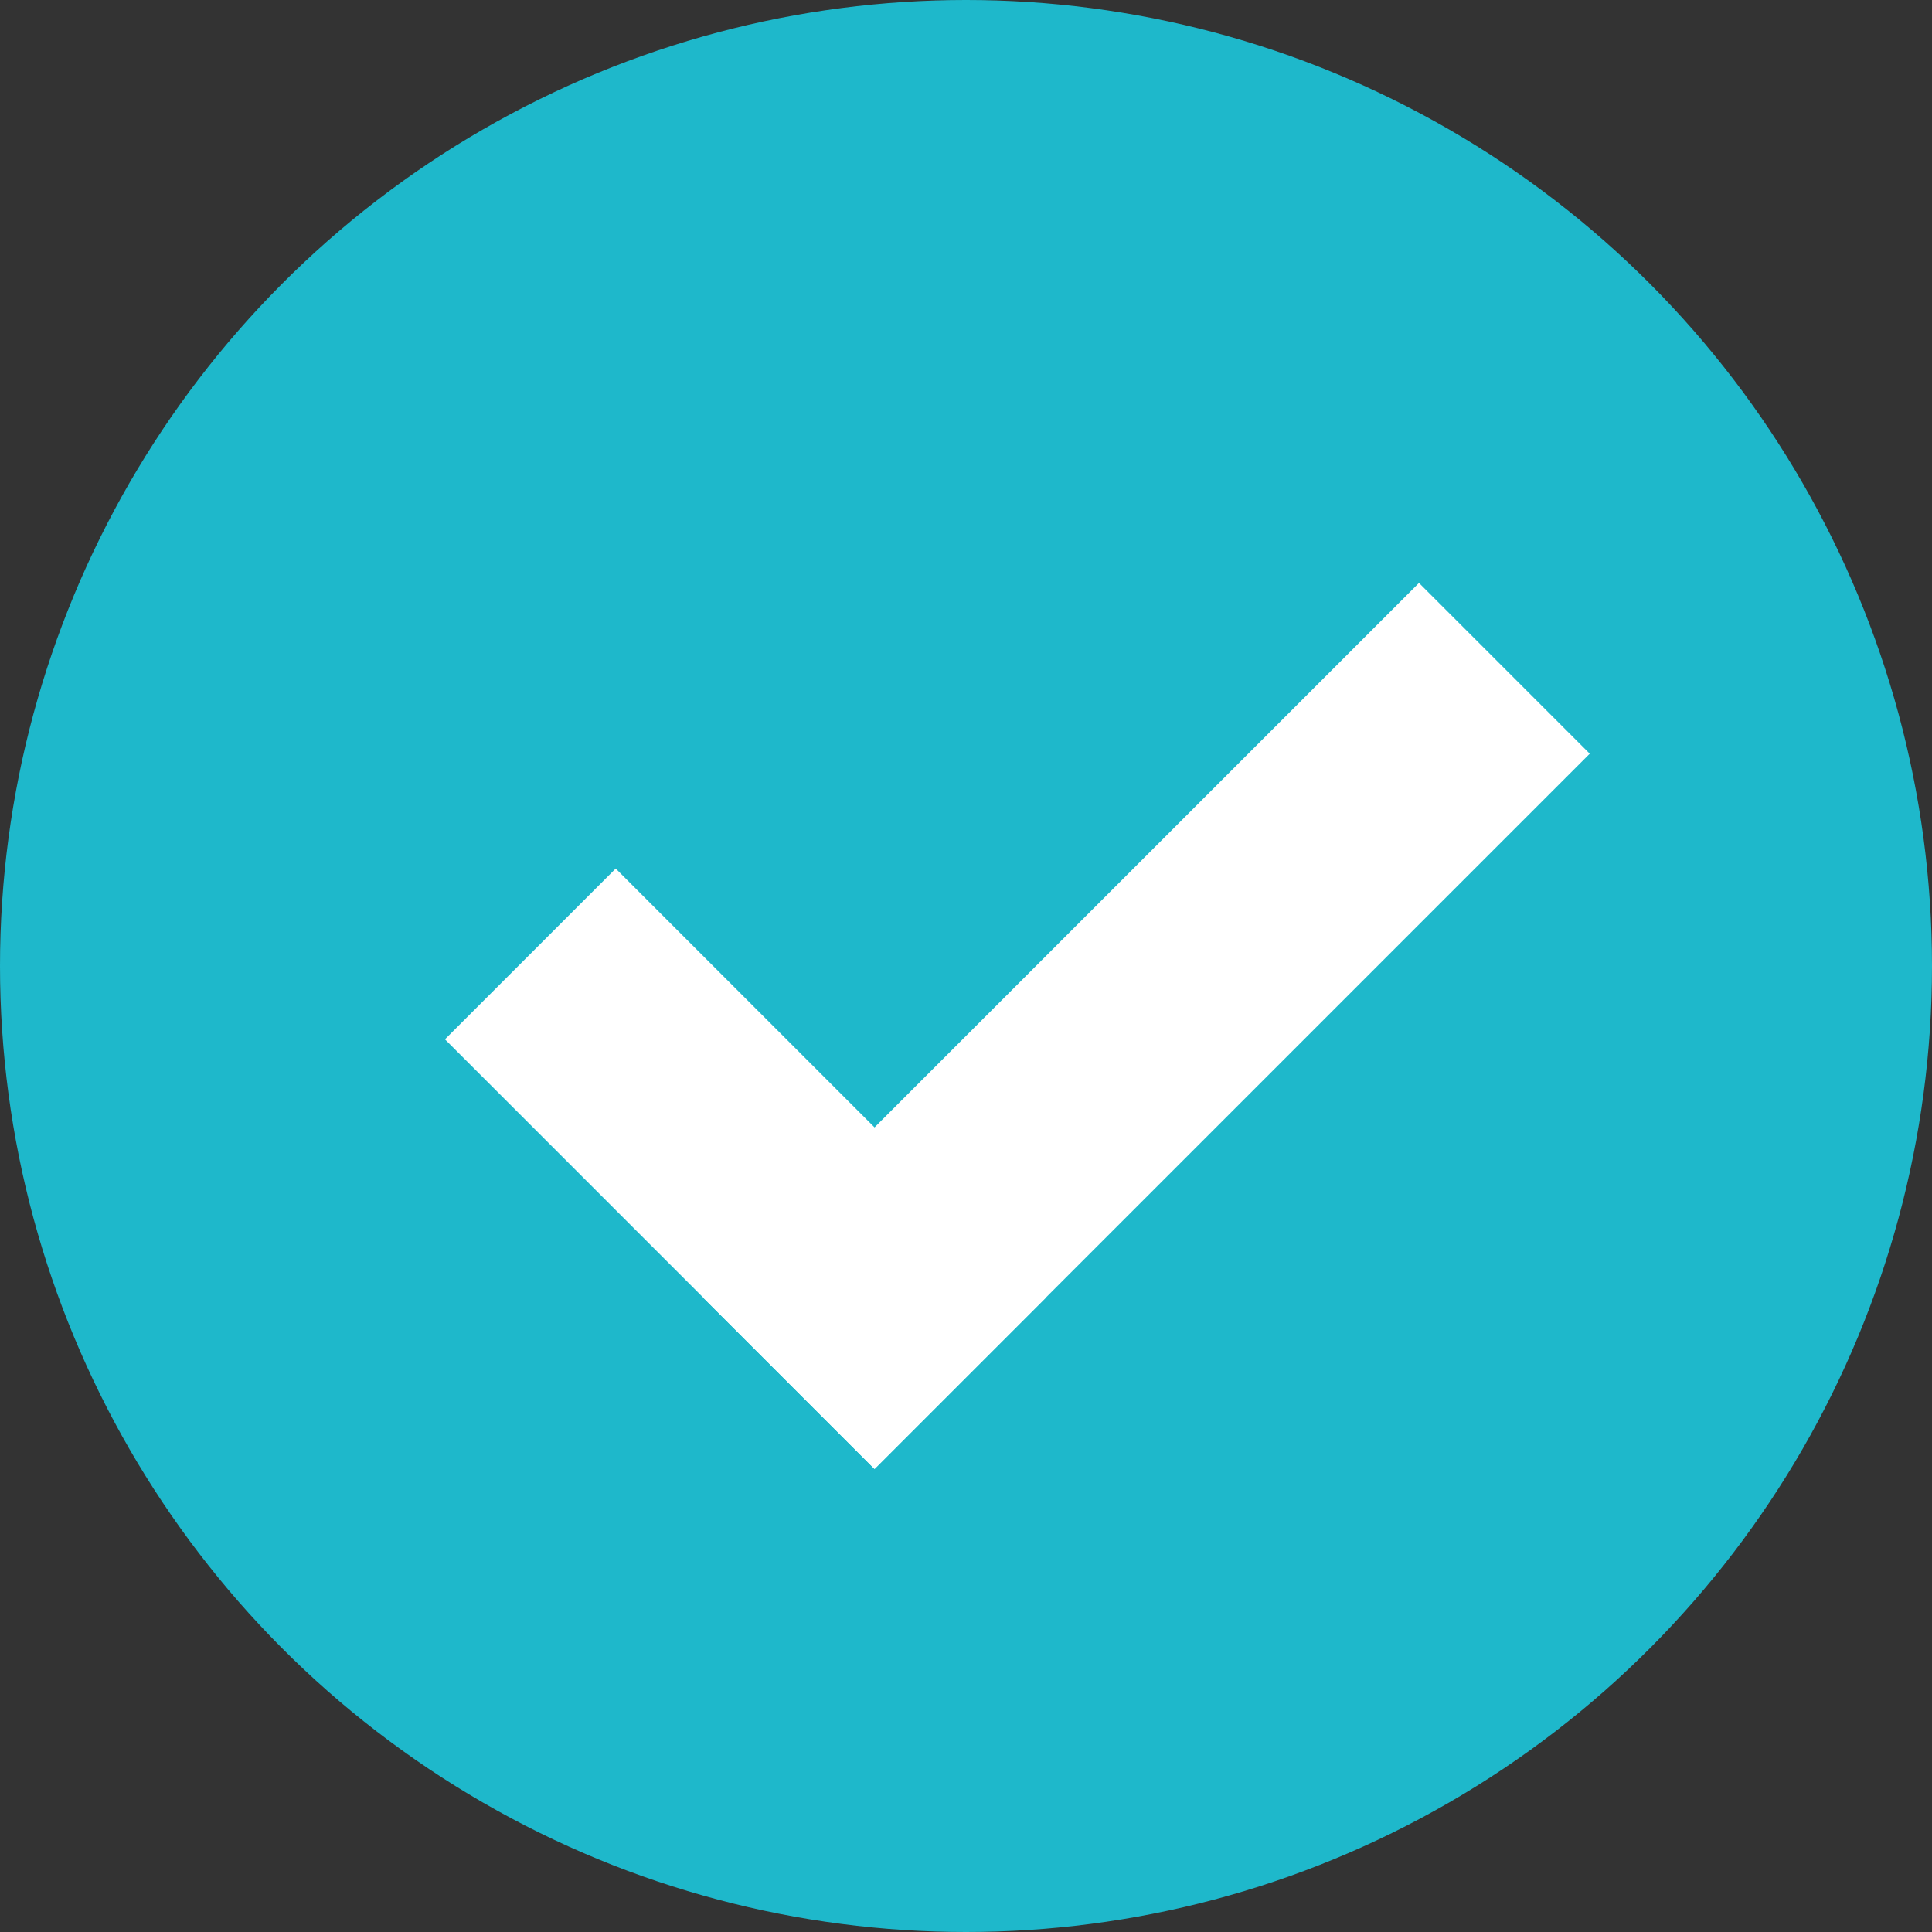 <svg width="16" height="16" viewBox="0 0 16 16" fill="none" xmlns="http://www.w3.org/2000/svg">
<rect x="0" y="0" width="16" height="16" fill="#333333" stroke="none"/>
<circle cx="8" cy="8" r="8" fill="#1EB8CB"/>
<rect x="5.099" y="7.193" width="5.032" height="2" transform="rotate(45 5.099 7.193)" fill="white"/>
<rect x="5.828" y="10.751" width="8.377" height="2" transform="rotate(-45 5.828 10.751)" fill="white"/>
</svg>
